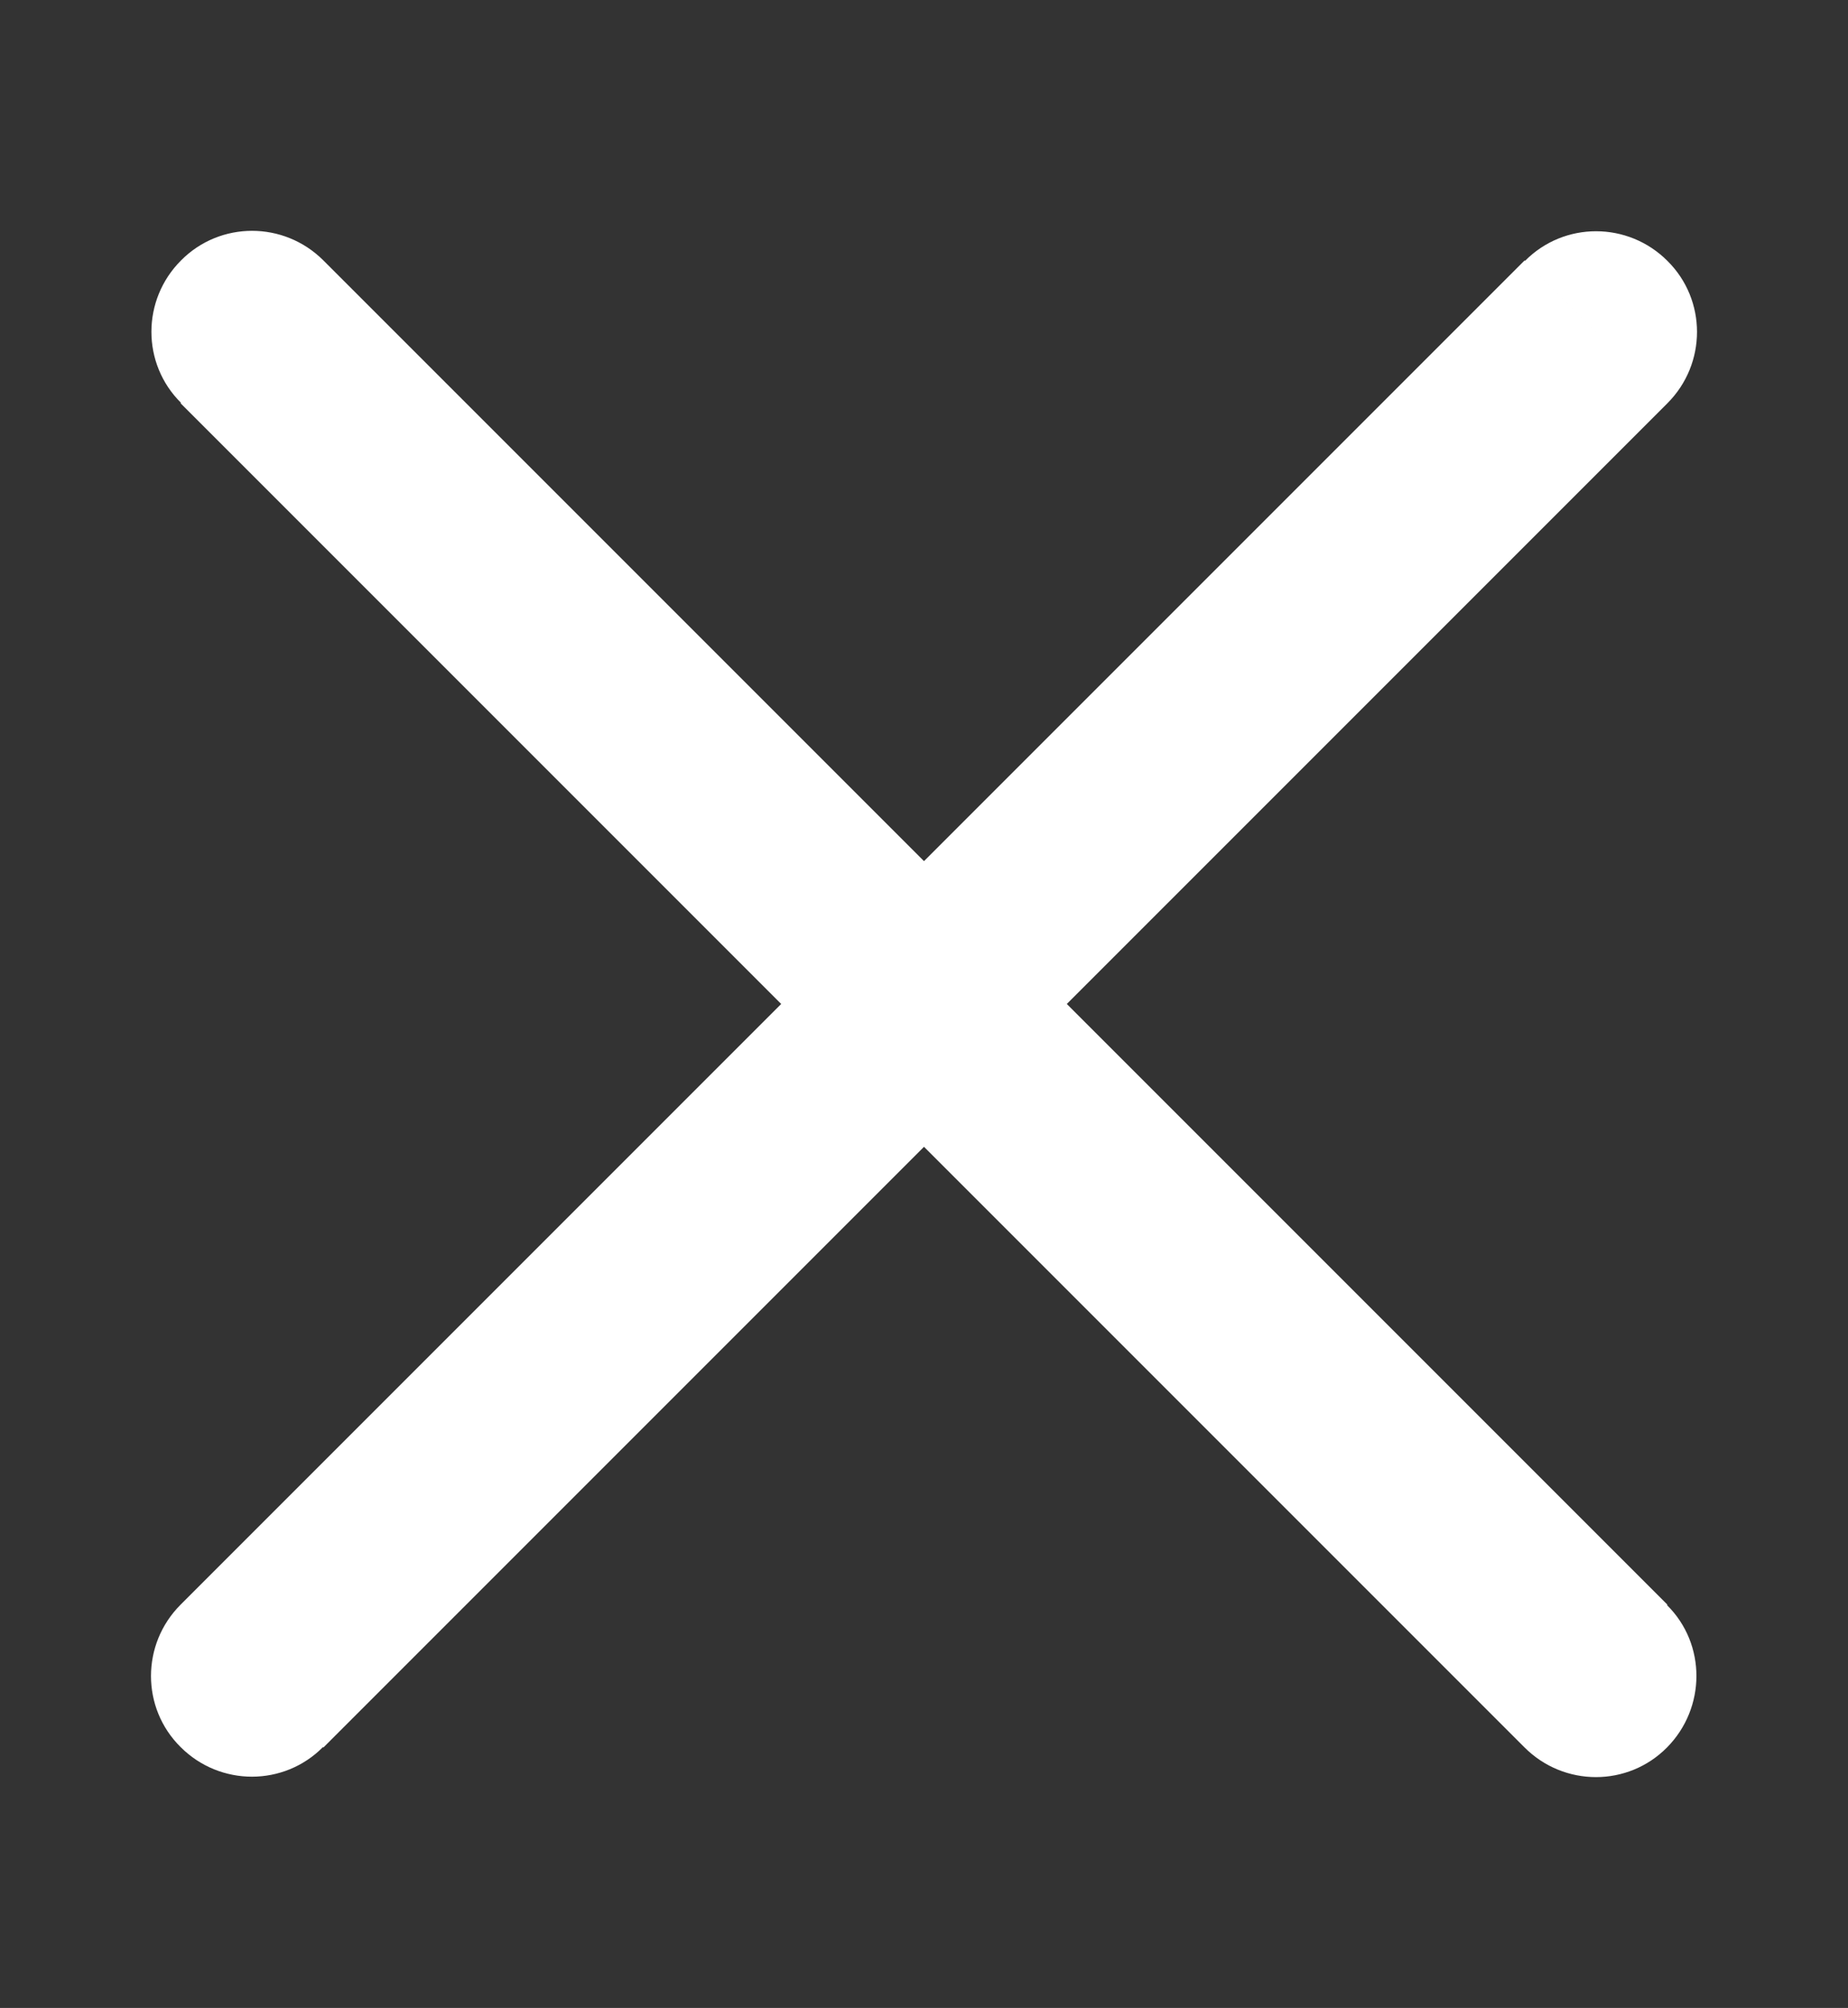 <?xml version="1.0" encoding="utf-8"?>
<!-- Generator: $$$/GeneralStr/196=Adobe Illustrator 27.6.0, SVG Export Plug-In . SVG Version: 6.00 Build 0)  -->
<svg version="1.1" id="Calque_1" xmlns="http://www.w3.org/2000/svg" xmlns:xlink="http://www.w3.org/1999/xlink" x="0px" y="0px"
	 viewBox="0 0 440 478" style="enable-background:new 0 0 440 478;" xml:space="preserve">
<rect x="0" y="0" width="440" height="478" fill="#333333" stroke="none"/>
<style type="text/css">
	.st0{fill:#FFFFFF;}
</style>
<path class="st0" d="M43,382c-9.4,9.4-9.4,24.6,0,33.9c9.4,9.4,24.6,9.4,33.9,0L43,382z M237,256c9.4-9.4,9.4-24.6,0-33.9
	s-24.6-9.4-33.9,0L237,256z M203,222c-9.4,9.4-9.4,24.6,0,33.9s24.6,9.4,33.9,0L203,222z M397,96c9.4-9.4,9.4-24.6,0-33.9
	c-9.4-9.4-24.6-9.4-33.9,0L397,96z M237,222c-9.4-9.4-24.6-9.4-33.9,0s-9.4,24.6,0,33.9L237,222z M363,416c9.4,9.4,24.6,9.4,33.9,0
	s9.4-24.6,0-33.9L363,416z M203,256c9.4,9.4,24.6,9.4,33.9,0s9.4-24.6,0-33.9L203,256z M77,62c-9.4-9.4-24.6-9.4-33.9,0
	c-9.4,9.4-9.4,24.6,0,33.9L77,62z M77,416l160-160L203,222L43,382L77,416z M237,256L397,96L363,62L203,222L237,256z M203,256
	l160,160L397,382L237,222L203,256z M237,222L77,62L43,96l160,160L237,222z"/>
</svg>
